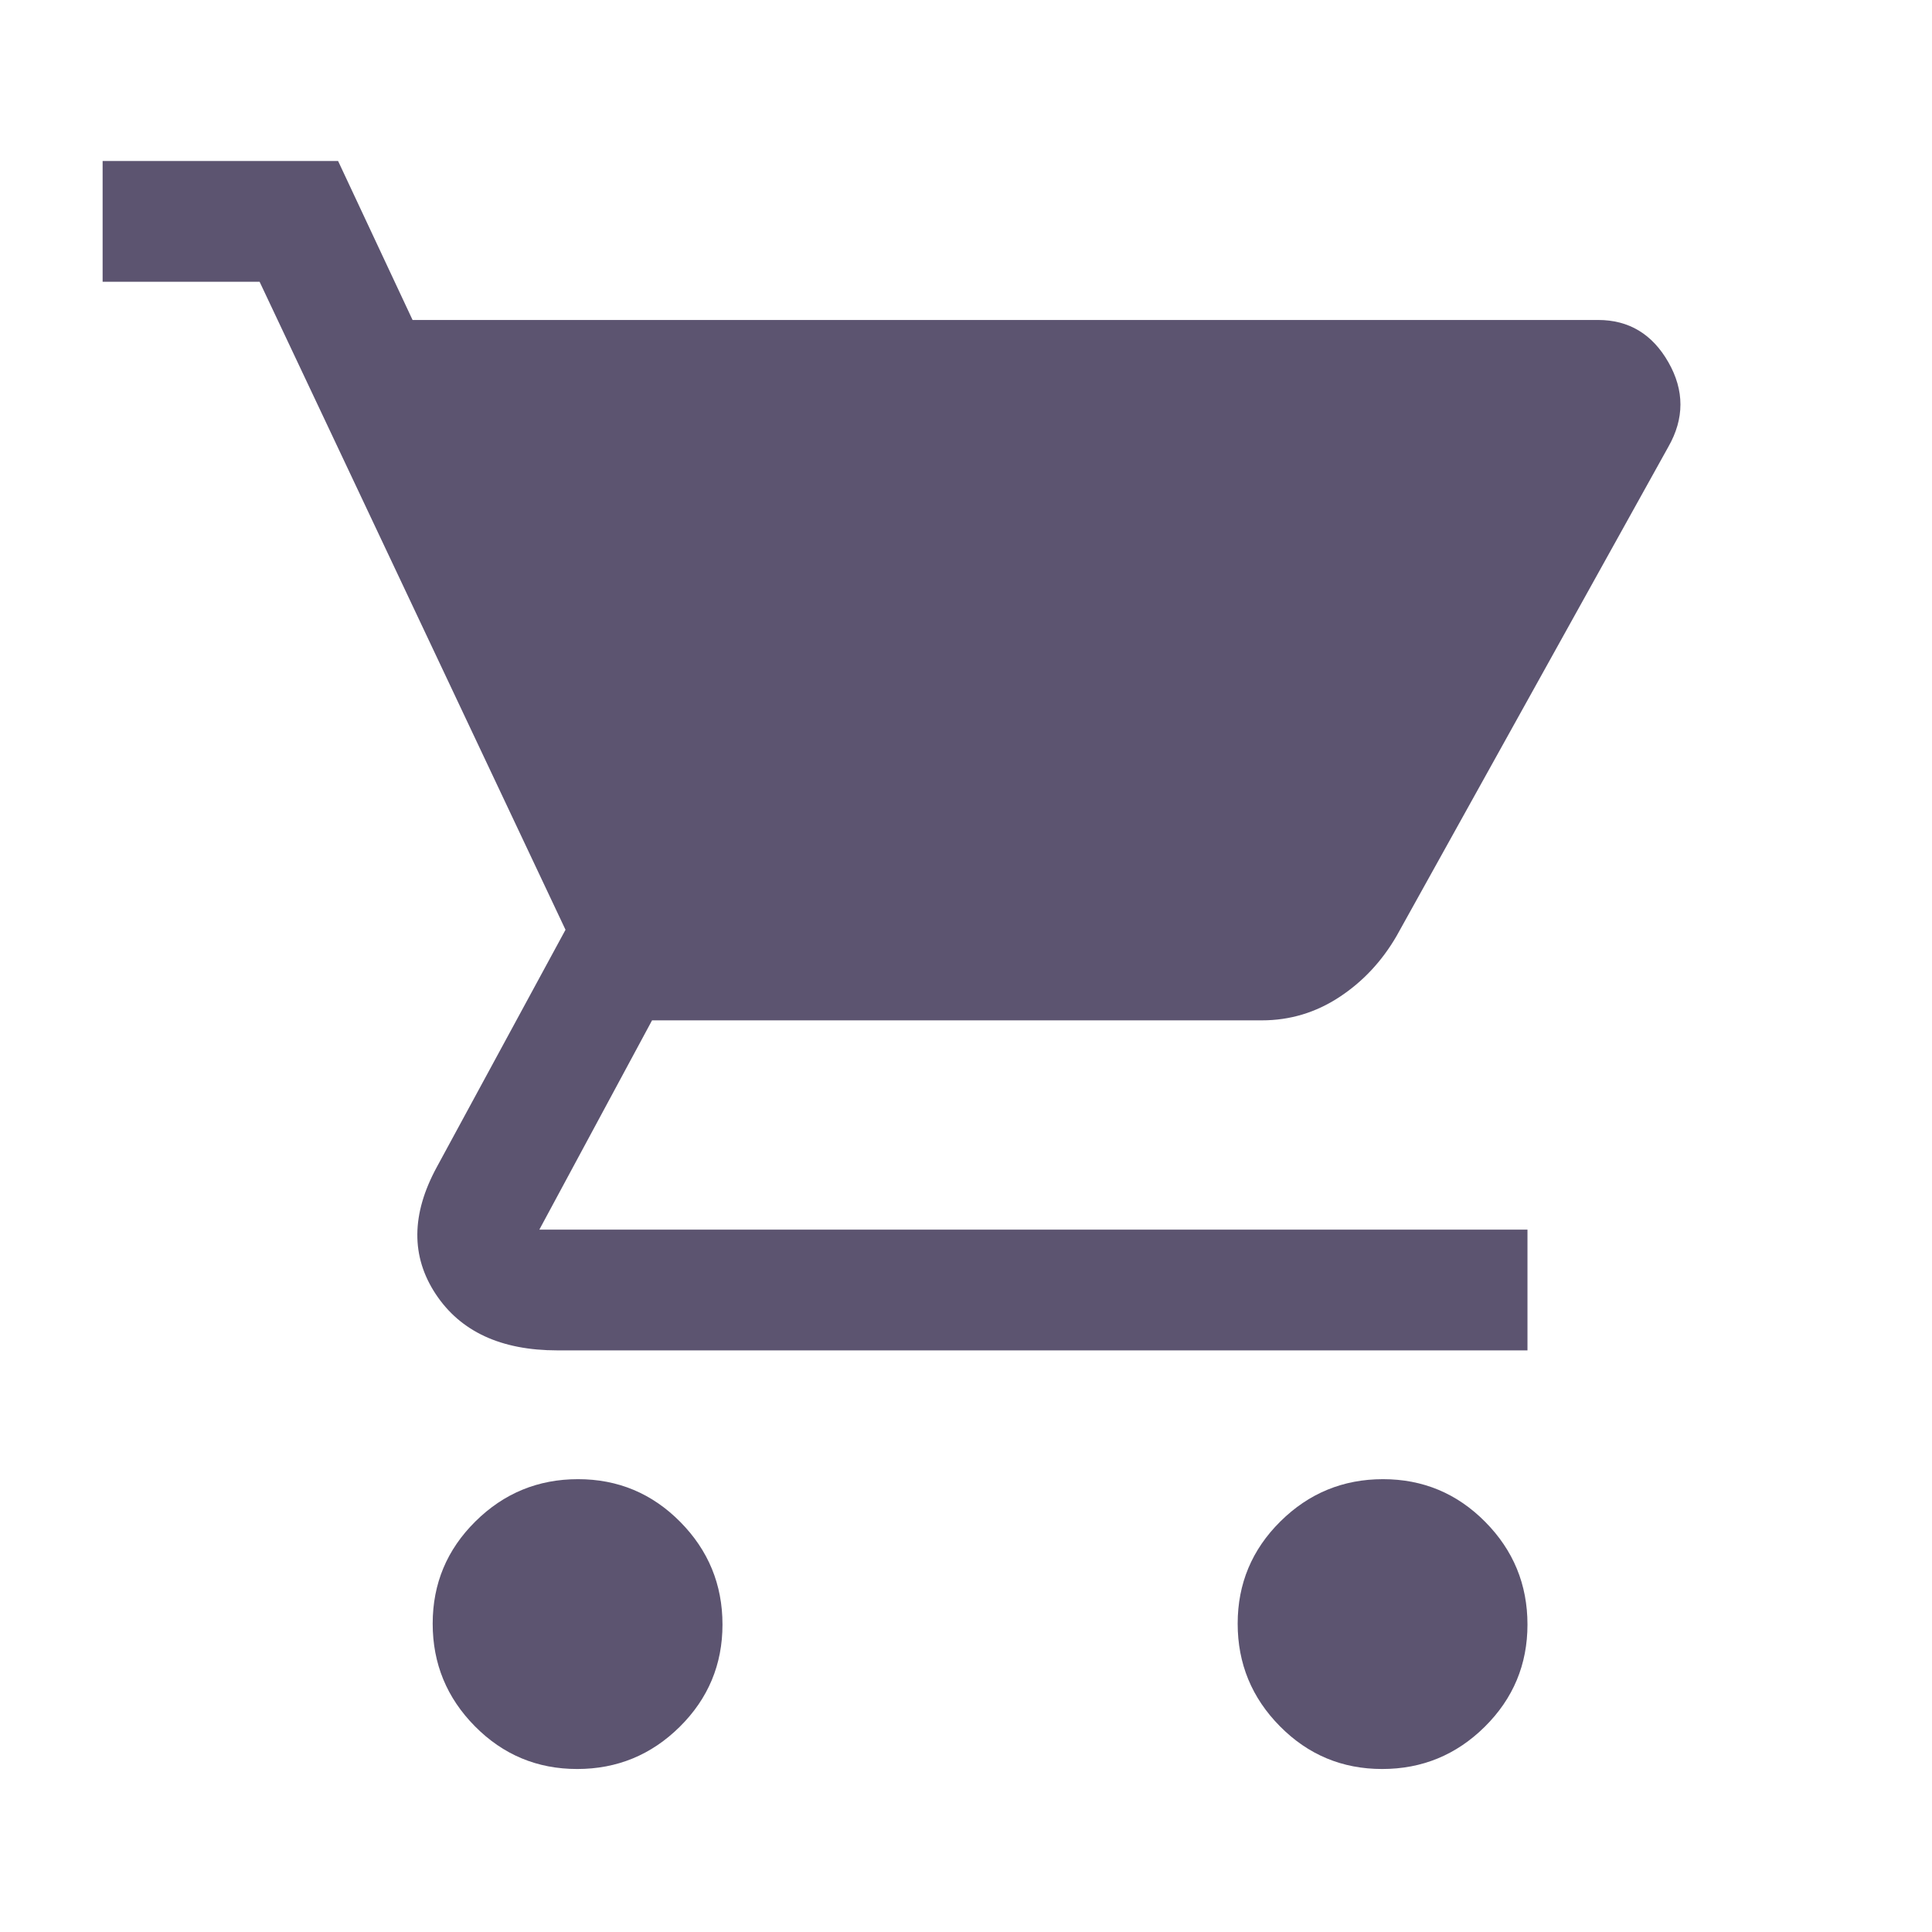 <svg width="68" height="68" viewBox="0 0 68 68" fill="none" xmlns="http://www.w3.org/2000/svg">
<path d="M20.314 62.263C18.907 62.263 17.708 61.762 16.716 60.76C15.725 59.758 15.229 58.554 15.229 57.147C15.229 55.741 15.73 54.542 16.732 53.55C17.733 52.558 18.937 52.062 20.344 52.062C21.751 52.062 22.95 52.563 23.942 53.565C24.933 54.567 25.429 55.771 25.429 57.178C25.429 58.584 24.928 59.783 23.927 60.775C22.925 61.767 21.721 62.263 20.314 62.263ZM48.647 62.263C47.241 62.263 46.041 61.762 45.05 60.76C44.058 59.758 43.562 58.554 43.562 57.147C43.562 55.741 44.063 54.542 45.065 53.55C46.066 52.558 47.271 52.062 48.677 52.062C50.084 52.062 51.283 52.563 52.275 53.565C53.267 54.567 53.762 55.771 53.762 57.178C53.762 58.584 53.261 59.783 52.26 60.775C51.258 61.767 50.054 62.263 48.647 62.263ZM14.521 11.262H56.247C57.331 11.262 58.156 11.758 58.722 12.75C59.288 13.742 59.287 14.733 58.721 15.725L49.158 32.938C48.639 33.835 47.964 34.555 47.135 35.098C46.306 35.641 45.398 35.913 44.412 35.913H22.95L18.983 43.279H53.762V47.529H19.621C17.637 47.529 16.209 46.868 15.335 45.546C14.462 44.224 14.473 42.736 15.371 41.083L19.904 32.725L9.137 9.917H3.612V5.667H11.9L14.521 11.262Z" fill="#5C5470"/>
</svg>
